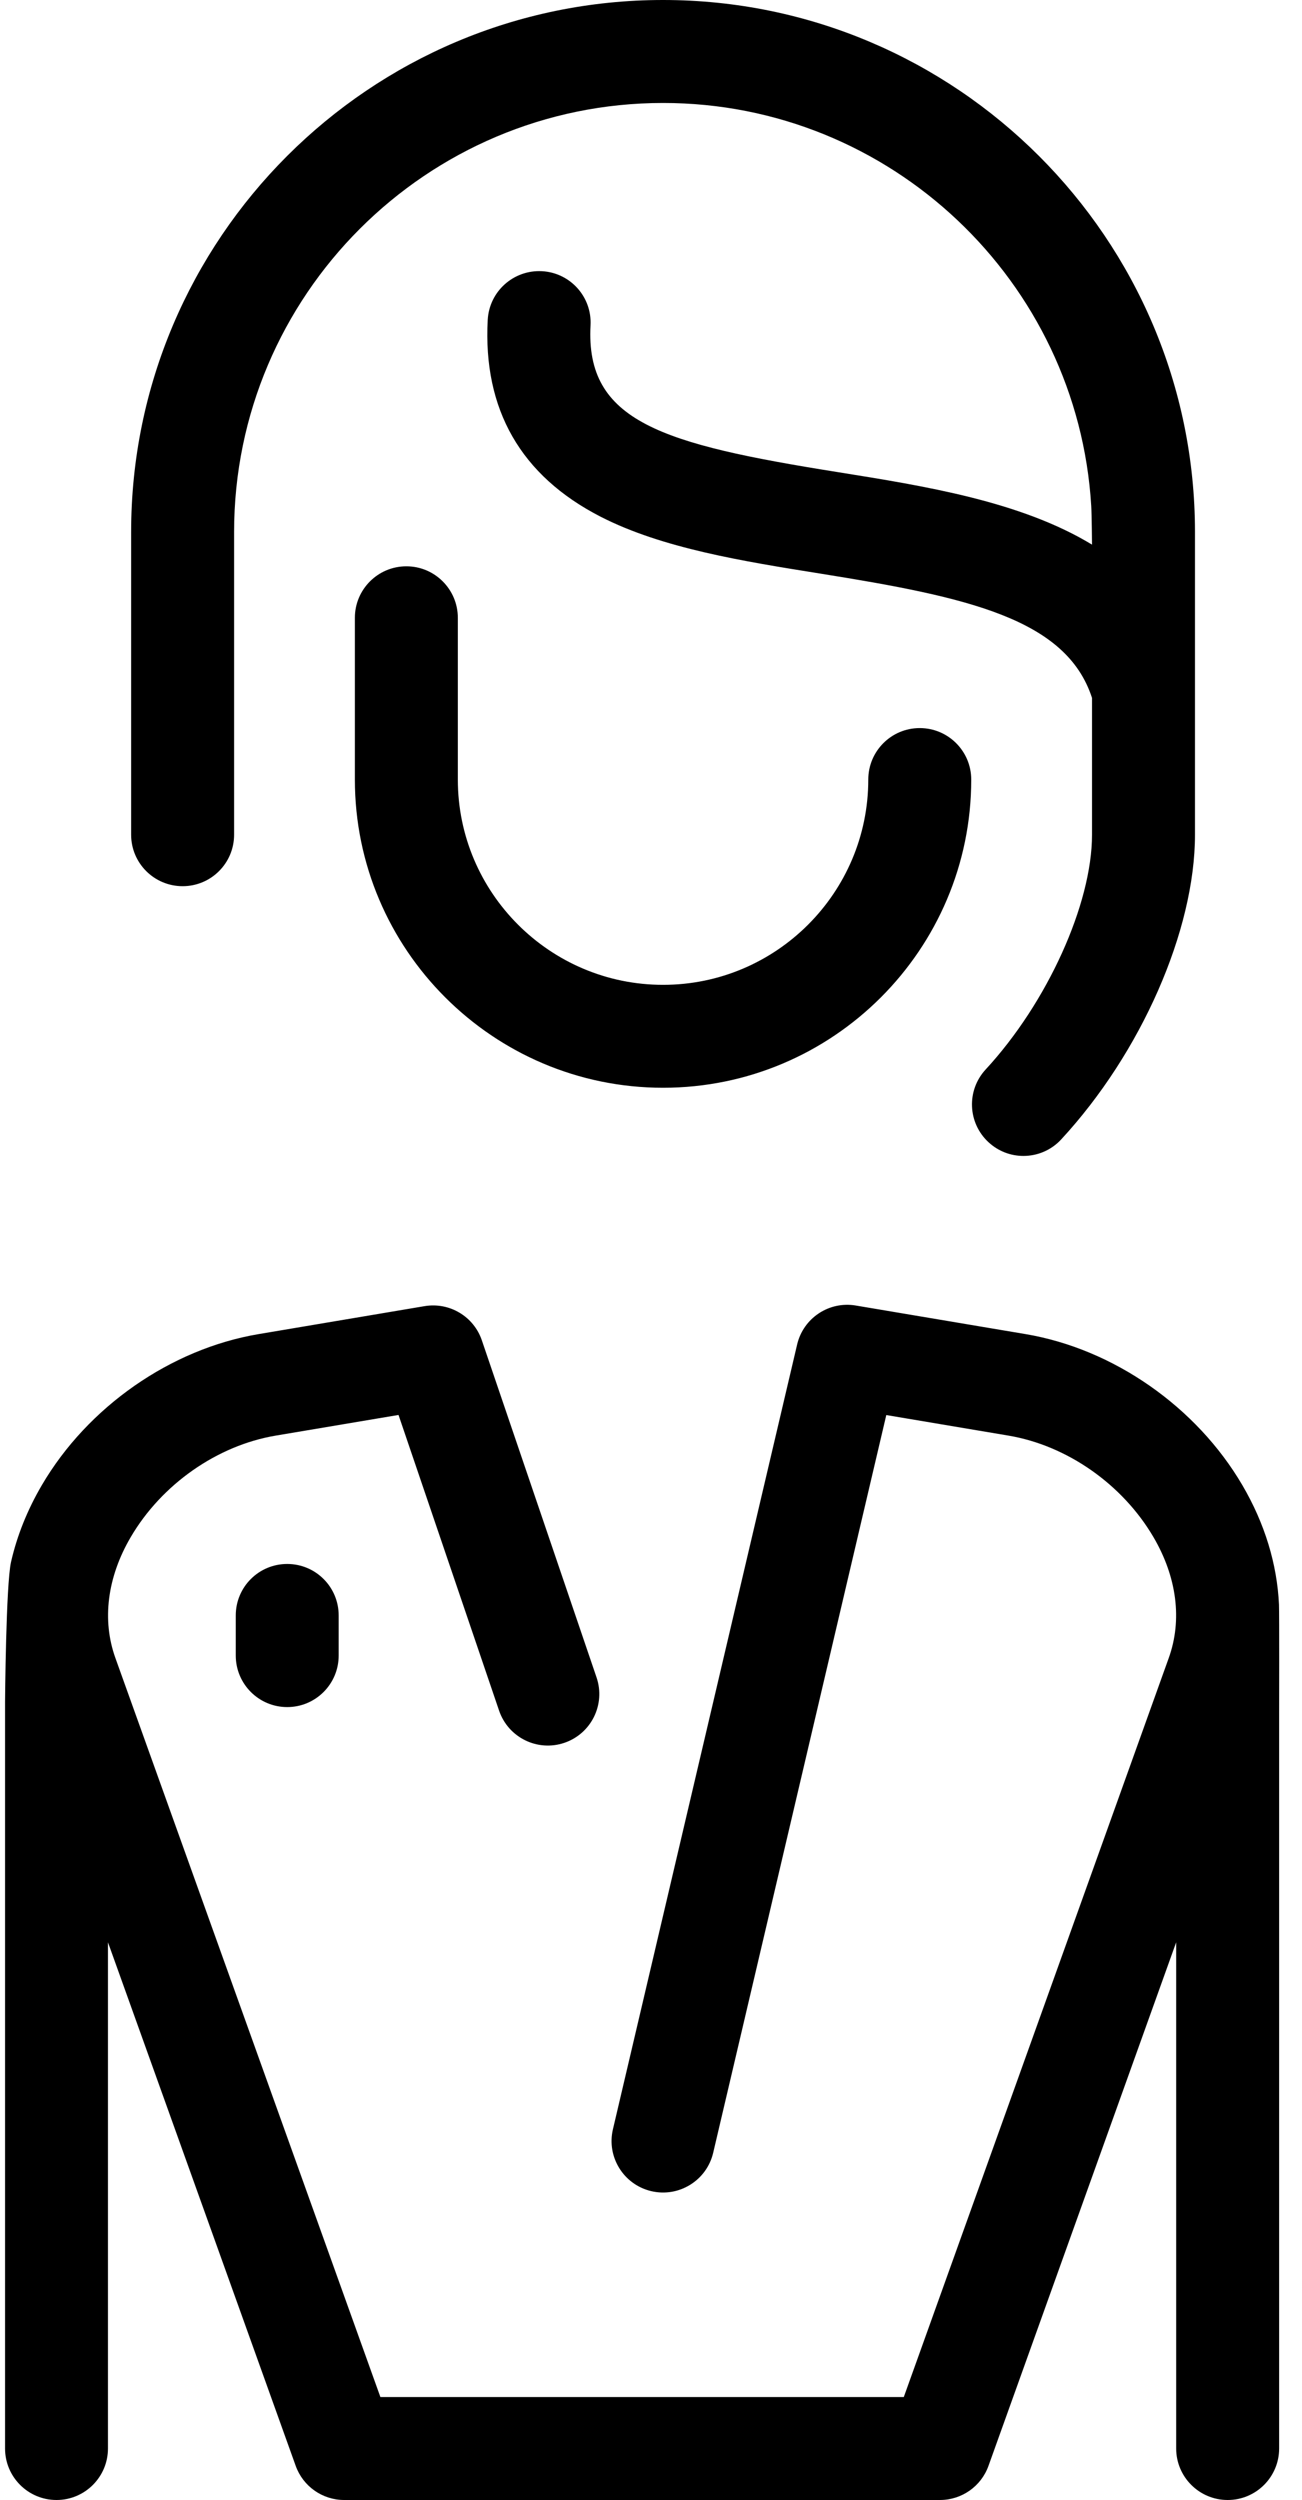 <svg viewBox="0 0 25 48" xmlns="http://www.w3.org/2000/svg">
<path d="M8.791 11.862V14.968C8.791 17.141 10.559 18.909 12.732 18.909C14.904 18.909 16.672 17.141 16.672 14.968C16.672 14.422 17.114 13.979 17.66 13.979C18.206 13.979 18.649 14.422 18.649 14.968C18.649 18.231 15.994 20.885 12.732 20.885C9.469 20.885 6.814 18.231 6.814 14.968V11.862C6.814 11.316 7.257 10.873 7.803 10.873C8.348 10.873 8.791 11.316 8.791 11.862ZM3.507 17.015C4.052 17.015 4.495 16.573 4.495 16.027V10.213C4.495 5.672 8.19 1.977 12.732 1.977C17.106 1.977 20.694 5.404 20.953 9.714C20.963 9.879 20.968 10.457 20.968 10.457C19.601 9.627 17.77 9.334 16.075 9.063C12.705 8.525 11.239 8.096 11.339 6.247C11.369 5.702 10.951 5.236 10.406 5.207C9.86 5.178 9.395 5.595 9.365 6.14C9.272 7.863 10.001 9.135 11.533 9.921C12.72 10.529 14.267 10.776 15.763 11.015C18.576 11.465 20.474 11.878 20.968 13.4V16.027C20.968 17.358 20.109 19.254 18.925 20.535C18.555 20.936 18.58 21.561 18.981 21.931C19.171 22.107 19.411 22.194 19.651 22.194C19.917 22.194 20.183 22.087 20.377 21.876C21.913 20.214 22.945 17.863 22.945 16.027V13.275C22.945 13.264 22.945 13.253 22.945 13.241V10.213C22.945 4.582 18.363 0 12.731 0C7.1 0 2.518 4.582 2.518 10.213V16.027C2.518 16.573 2.961 17.015 3.507 17.015ZM23.854 28.514C22.973 27.01 21.379 25.899 19.693 25.615L16.432 25.066C15.918 24.979 15.425 25.307 15.306 25.814L11.769 40.882C11.644 41.413 11.974 41.945 12.505 42.07C13.037 42.195 13.569 41.865 13.694 41.334L17.018 27.169L19.365 27.564C20.488 27.753 21.555 28.5 22.148 29.513C22.599 30.282 22.703 31.105 22.442 31.832L17.354 46.023H7.304L2.215 31.832C1.955 31.105 2.059 30.282 2.51 29.513C3.103 28.5 4.169 27.753 5.293 27.564L7.652 27.167L9.583 32.844C9.759 33.361 10.321 33.638 10.837 33.462C11.354 33.286 11.63 32.725 11.455 32.208L9.252 25.734C9.096 25.275 8.63 24.998 8.152 25.078L4.965 25.615C3.279 25.899 1.685 27.01 0.804 28.514C0.524 28.992 0.326 29.488 0.212 29.989C0.114 30.419 0.097 32.675 0.097 32.675V47.011C0.097 47.557 0.539 48 1.085 48C1.631 48 2.073 47.557 2.073 47.011V37.292L5.678 47.345C5.819 47.738 6.191 48 6.609 48H18.049C18.466 48 18.839 47.738 18.98 47.345L22.584 37.292V47.011C22.584 47.557 23.027 48 23.573 48C24.119 48 24.561 47.557 24.561 47.011V32.895C24.561 32.895 24.565 30.967 24.558 30.808C24.522 30.032 24.286 29.251 23.854 28.514ZM4.527 31.016V31.787C4.527 32.333 4.969 32.776 5.515 32.776C6.061 32.776 6.503 32.333 6.503 31.787V31.016C6.503 30.47 6.061 30.028 5.515 30.028C4.969 30.028 4.527 30.47 4.527 31.016Z" />
</svg>
